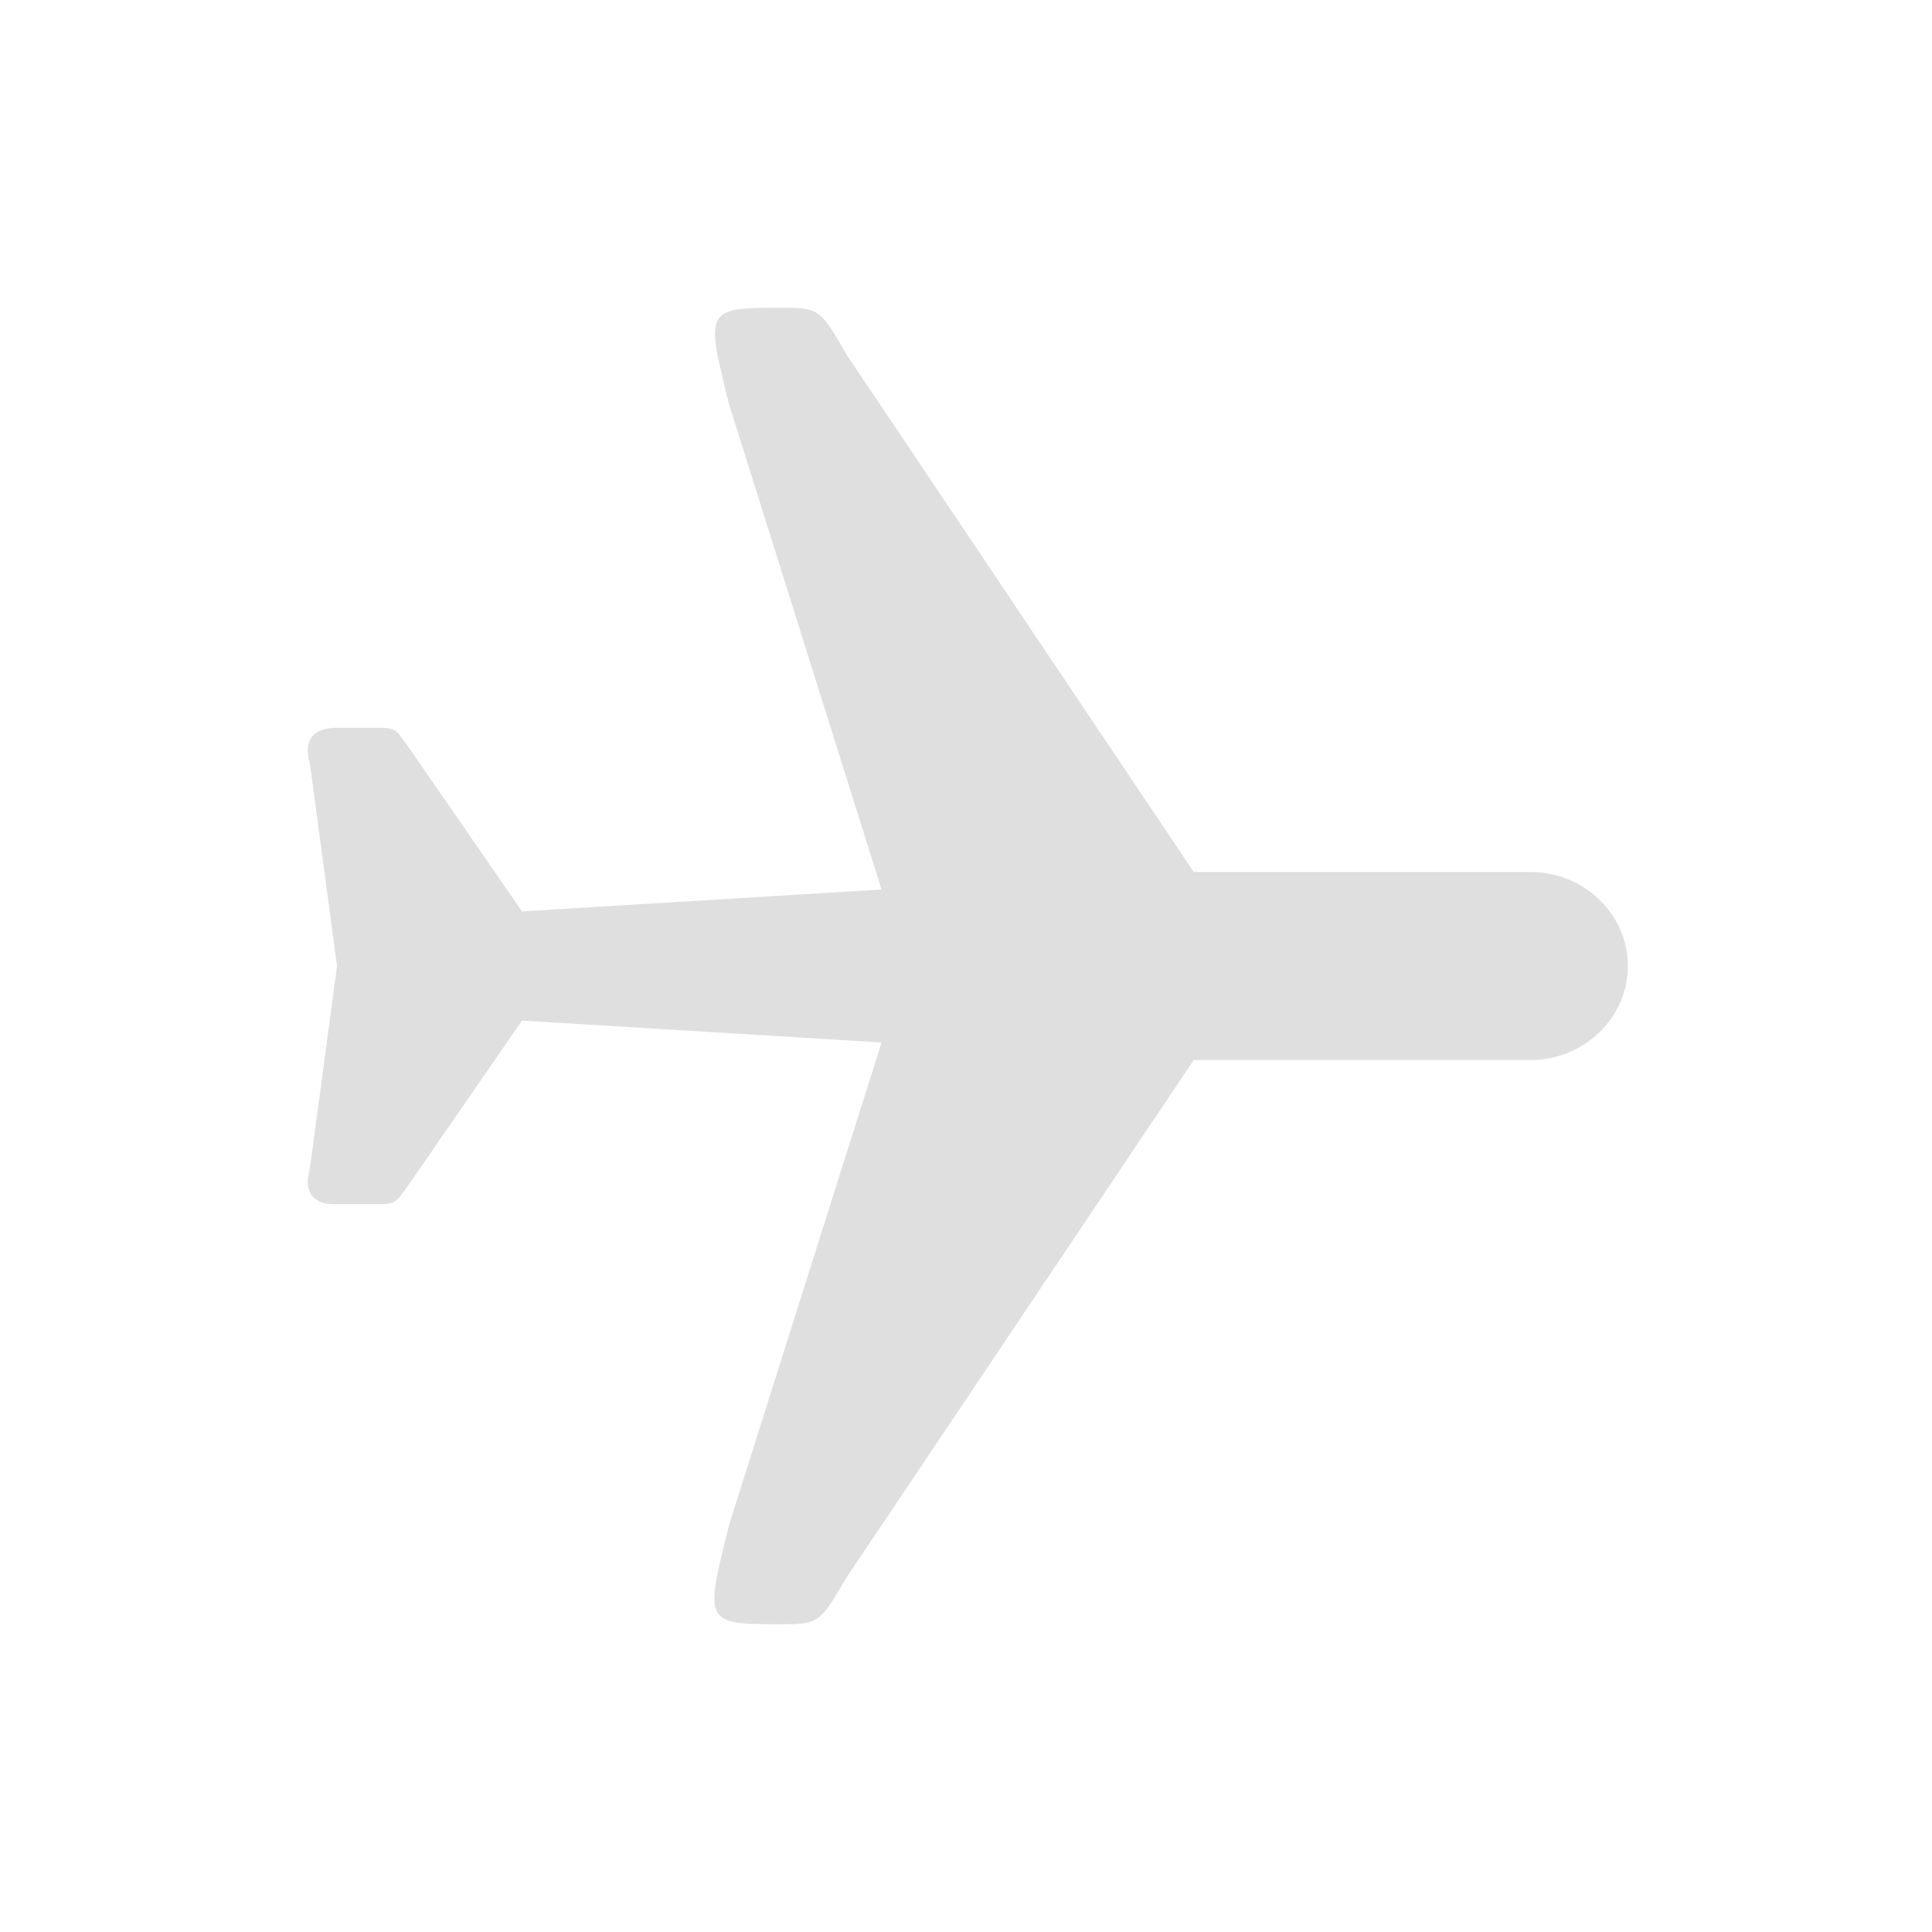 <svg xmlns="http://www.w3.org/2000/svg" style="fill-rule:evenodd;clip-rule:evenodd;stroke-linejoin:round;stroke-miterlimit:2" width="100%" height="100%" version="1.1" viewBox="0 0 24 24" xml:space="preserve">
 <defs>
  <style id="current-color-scheme" type="text/css">
   .ColorScheme-Text { color:#dfdfdf; } .ColorScheme-Highlight { color:#4285f4; } .ColorScheme-NeutralText { color:#ff9800; } .ColorScheme-PositiveText { color:#4caf50; } .ColorScheme-NegativeText { color:#f44336; }
  </style>
 </defs>
 <path style="fill:currentColor;" class="ColorScheme-Text" d="M9.677,3.823c-0.923,-0 -0.911,0.035 -0.619,1.203l1.893,6.024l-4.466,0.272l-1.426,-2.064c-0.152,-0.208 -0.14,-0.217 -0.397,-0.217l-0.475,-0c-0.503,-0 -0.339,0.433 -0.339,0.433l0.339,2.526l-0.339,2.526c-0,-0 -0.152,0.433 0.304,0.433l0.51,0c0.245,0 0.245,-0.009 0.397,-0.217l1.426,-2.064l4.466,0.272l-1.893,5.989c-0.304,1.215 -0.315,1.238 0.619,1.238c0.502,0 0.502,-0.011 0.841,-0.584l4.311,-6.425l4.182,0c0.667,0 1.211,-0.525 1.211,-1.168c0,-0.643 -0.544,-1.168 -1.211,-1.168l-4.182,-0l-4.311,-6.425c-0.315,-0.538 -0.327,-0.584 -0.771,-0.584l-0.07,-0Z"/>
</svg>
